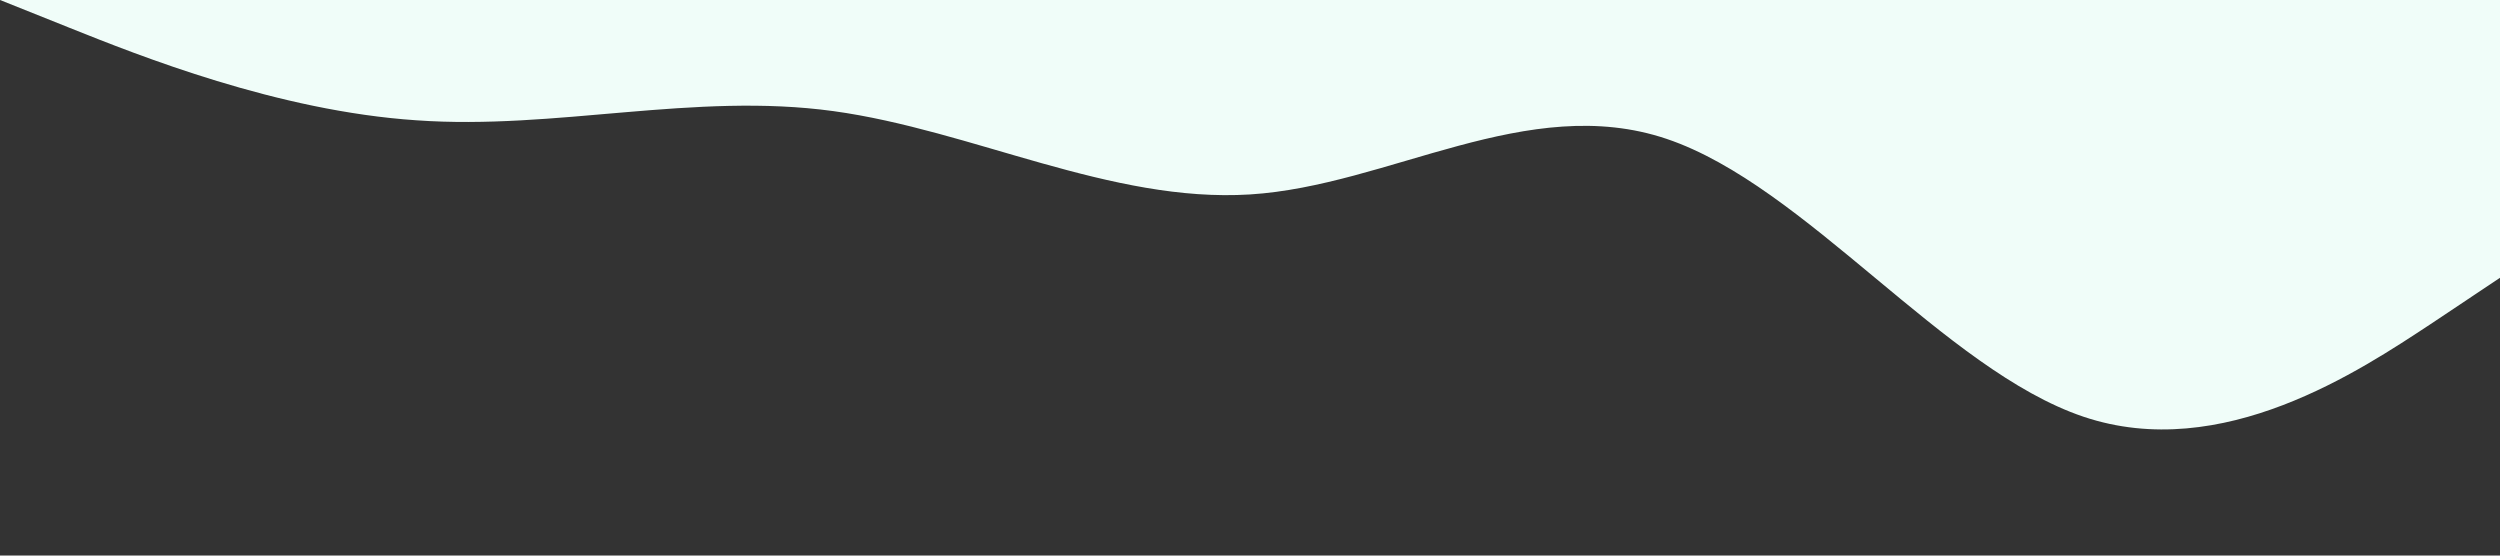 <?xml version="1.0" standalone="no"?><svg xmlns="http://www.w3.org/2000/svg" viewBox="0 0 1440 320"><rect x="0" y="0" width="1440" height="320" fill="#333333" stroke="none"/><path fill="#f0fdf9" fill-opacity="1" d="M0,0L40,16C80,32,160,64,240,69.3C320,75,400,53,480,64C560,75,640,117,720,112C800,107,880,53,960,80C1040,107,1120,213,1200,240C1280,267,1360,213,1400,186.7L1440,160L1440,0L1400,0C1360,0,1280,0,1200,0C1120,0,1040,0,960,0C880,0,800,0,720,0C640,0,560,0,480,0C400,0,320,0,240,0C160,0,80,0,40,0L0,0Z"></path></svg>